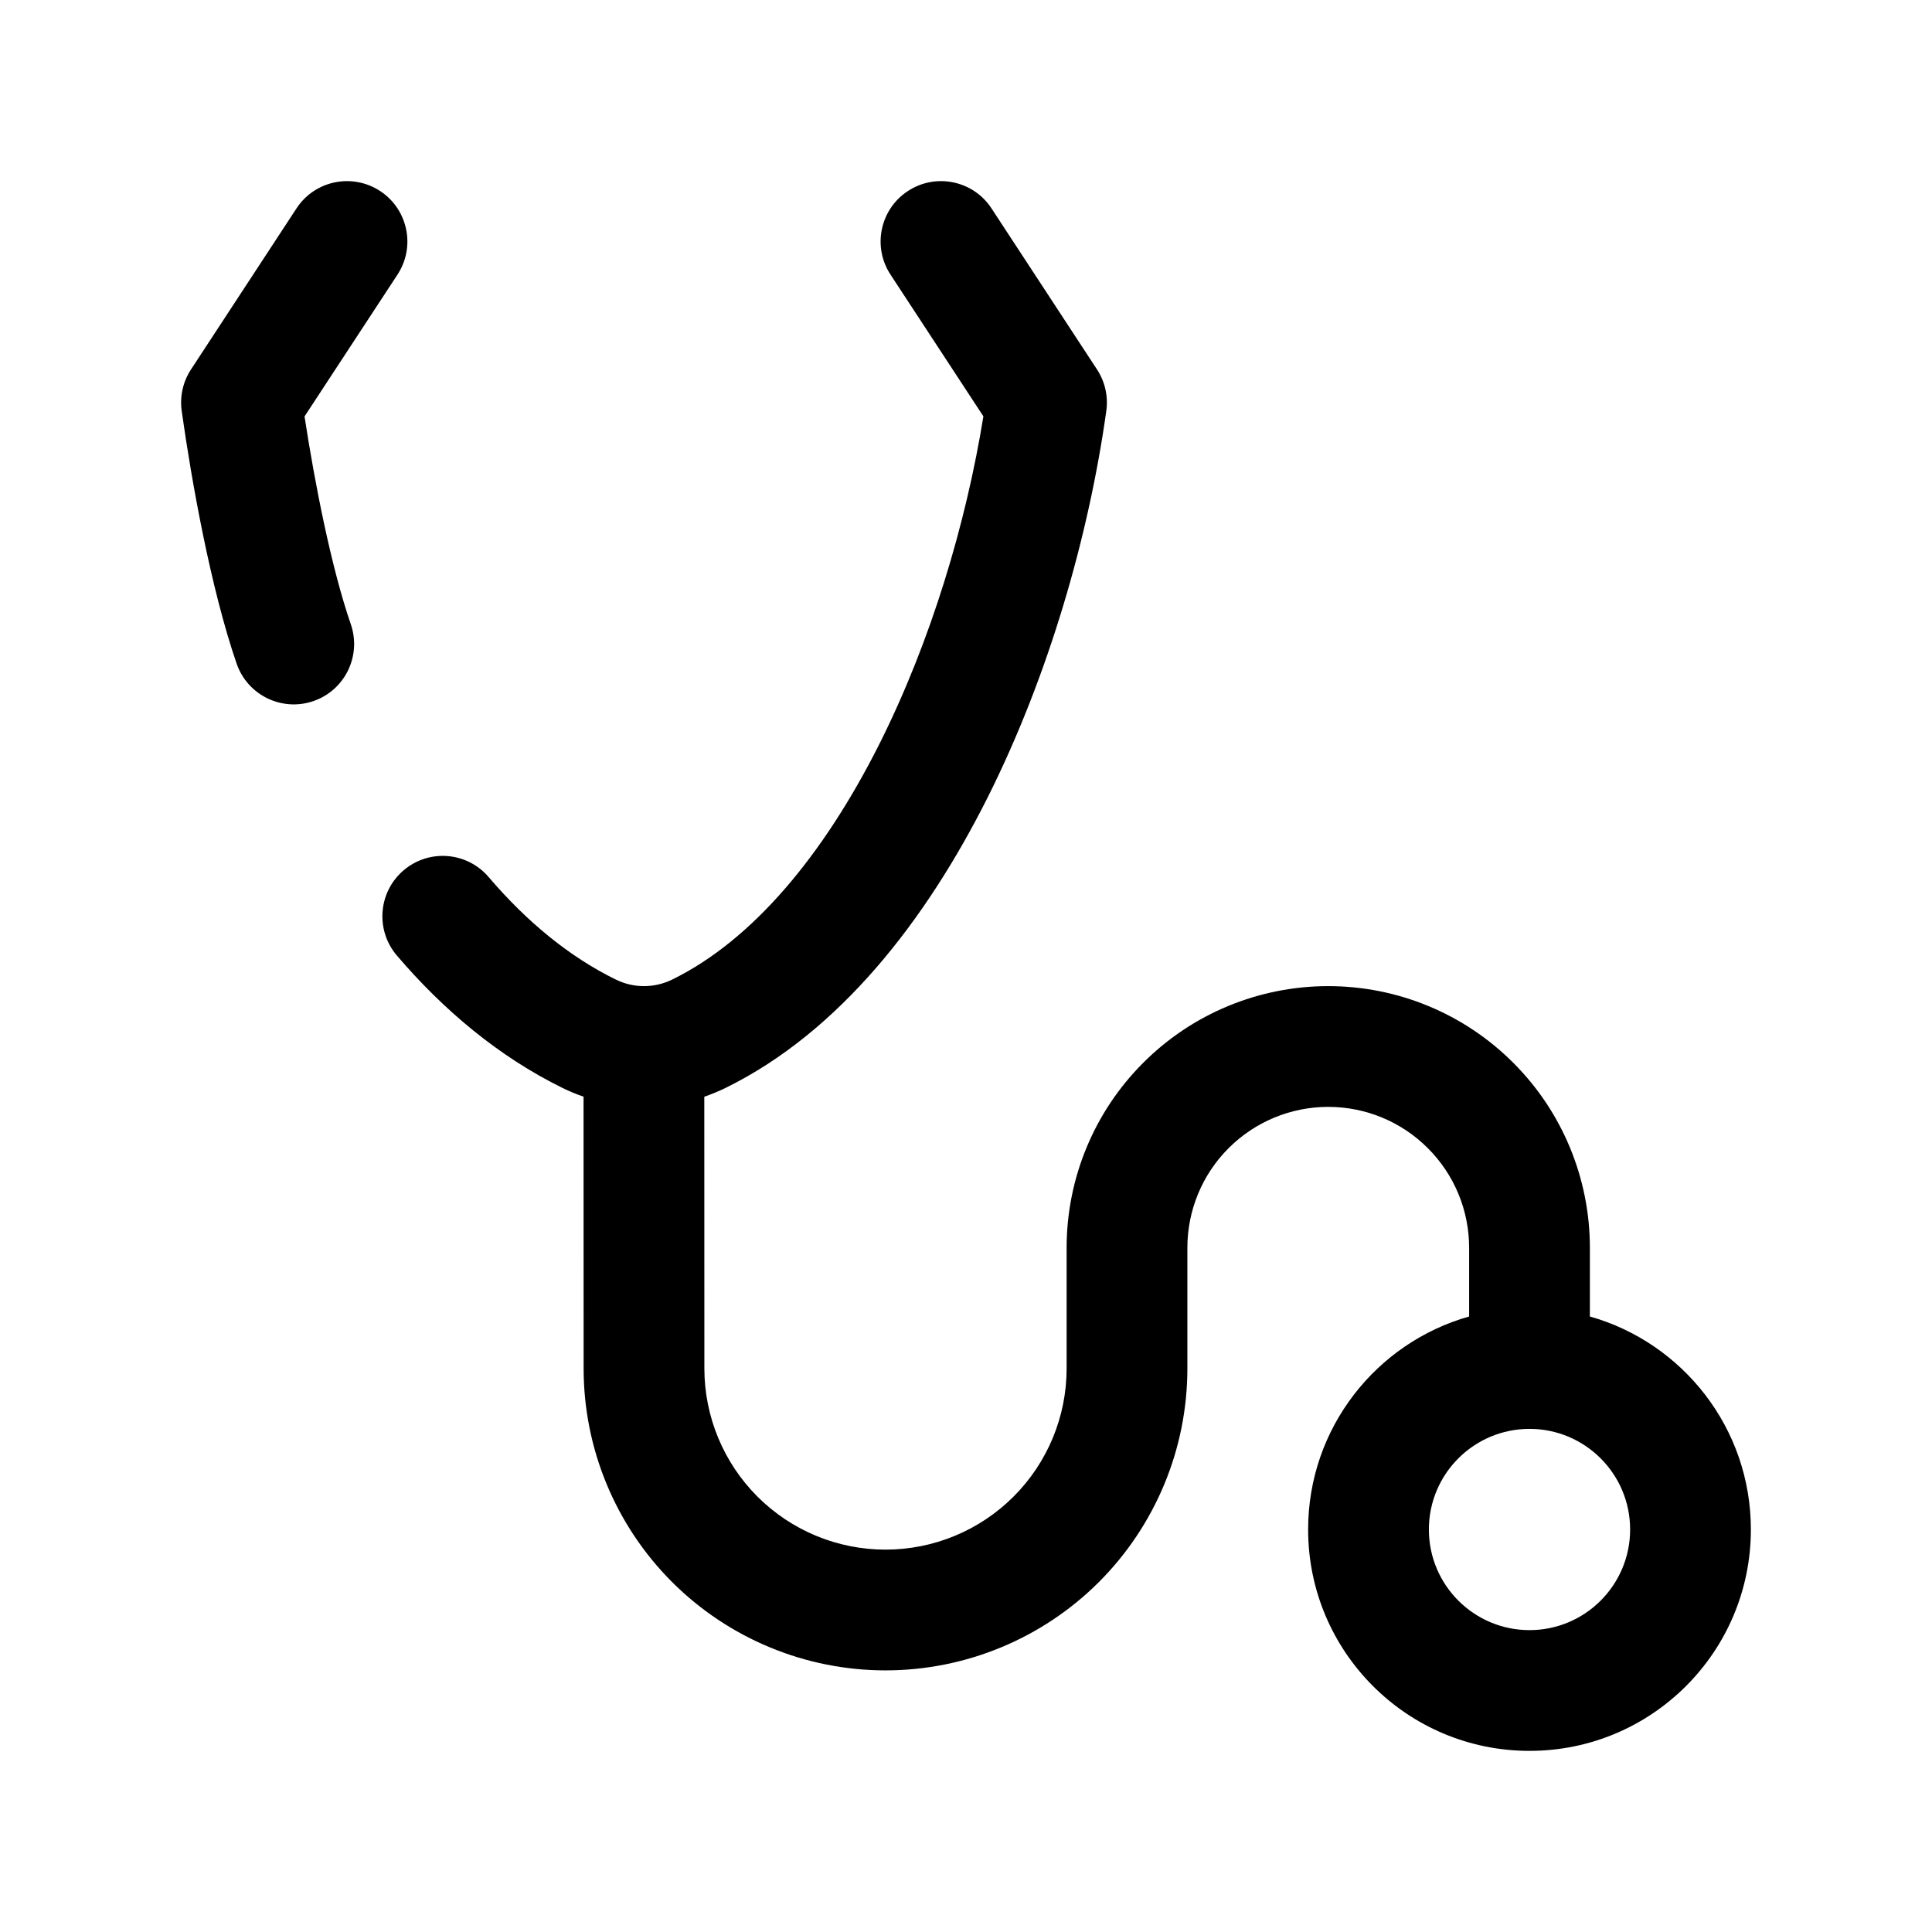 <svg width="24" height="24" viewBox="0 0 24 24" fill="none" xmlns="http://www.w3.org/2000/svg">
<path fill-rule="evenodd" clip-rule="evenodd" d="M4.722 2.373C5.068 2.6 5.165 3.065 4.938 3.411L3.783 5.173C3.909 5.996 4.114 7.048 4.358 7.755C4.493 8.147 4.285 8.574 3.894 8.709C3.502 8.844 3.075 8.636 2.94 8.245C2.618 7.312 2.379 5.973 2.257 5.104C2.232 4.924 2.273 4.741 2.373 4.589L3.683 2.589C3.91 2.242 4.375 2.146 4.722 2.373ZM11.278 2.373C11.625 2.146 12.09 2.242 12.317 2.589L13.627 4.589C13.727 4.741 13.768 4.924 13.743 5.104C13.527 6.648 13.03 8.392 12.263 9.918C11.503 11.428 10.431 12.819 9.012 13.515C8.926 13.557 8.838 13.593 8.749 13.624L8.75 17C8.75 17.596 8.987 18.169 9.409 18.591C9.831 19.013 10.403 19.25 11 19.25C11.597 19.25 12.169 19.013 12.591 18.591C13.013 18.169 13.25 17.597 13.25 17V15.5C13.25 14.638 13.592 13.811 14.202 13.202C14.811 12.592 15.638 12.25 16.5 12.25C17.362 12.25 18.189 12.592 18.798 13.202C19.408 13.811 19.75 14.638 19.75 15.5V16.354C20.904 16.68 21.75 17.741 21.75 19C21.75 20.519 20.519 21.75 19 21.75C17.481 21.75 16.25 20.519 16.25 19C16.25 17.741 17.096 16.68 18.25 16.354V15.5C18.25 15.036 18.066 14.591 17.737 14.263C17.409 13.934 16.964 13.75 16.5 13.75C16.036 13.75 15.591 13.934 15.262 14.263C14.934 14.591 14.75 15.036 14.75 15.5V17C14.75 17.995 14.355 18.948 13.652 19.652C12.948 20.355 11.995 20.75 11 20.75C10.005 20.75 9.052 20.355 8.348 19.652C7.645 18.948 7.25 17.995 7.25 17C7.25 17 7.25 17 7.25 17L7.249 13.623C7.16 13.593 7.073 13.557 6.988 13.515C6.196 13.126 5.51 12.549 4.93 11.87C4.661 11.555 4.698 11.081 5.013 10.812C5.328 10.543 5.801 10.58 6.07 10.895C6.547 11.454 7.076 11.887 7.649 12.168C7.761 12.223 7.88 12.25 7.999 12.25C8.119 12.25 8.239 12.223 8.351 12.168C9.349 11.679 10.23 10.622 10.923 9.244C11.563 7.97 12.001 6.503 12.216 5.172L11.062 3.411C10.835 3.065 10.932 2.6 11.278 2.373ZM19 17.75C18.31 17.75 17.75 18.31 17.75 19C17.75 19.69 18.31 20.25 19 20.25C19.69 20.25 20.25 19.69 20.25 19C20.25 18.31 19.69 17.75 19 17.75Z" fill="black"/>
</svg>
